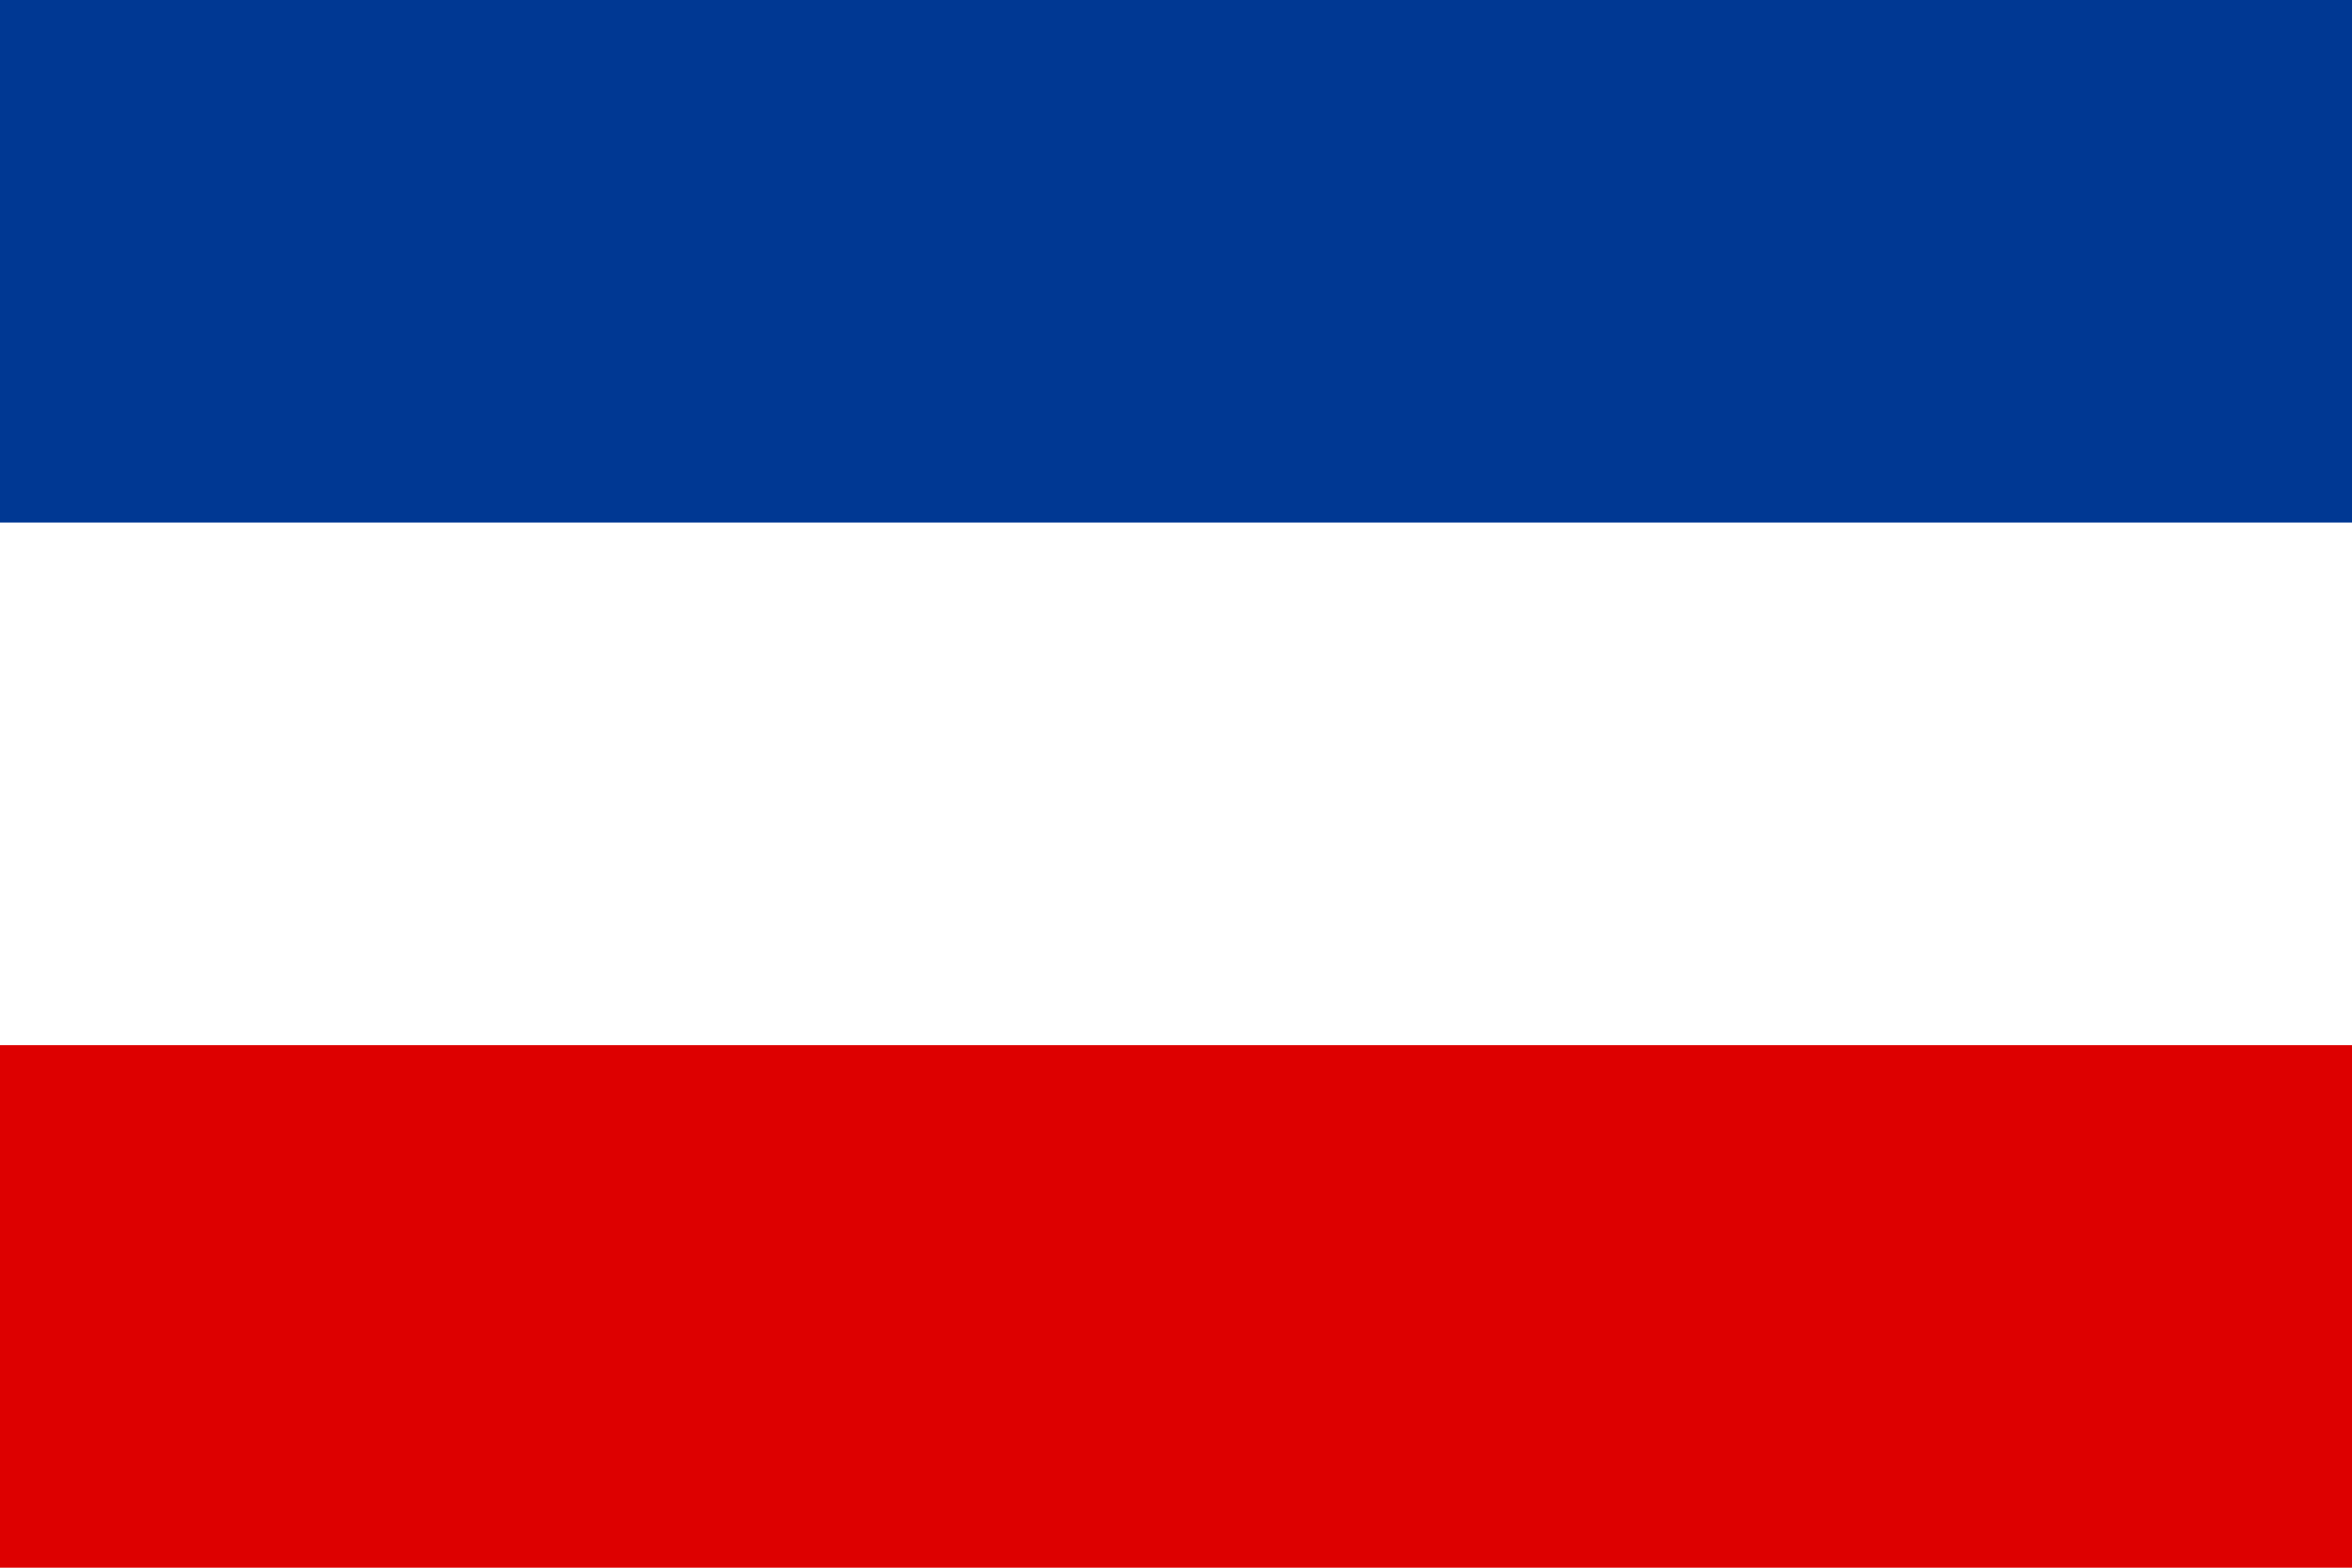 <?xml version="1.0" encoding="UTF-8" standalone="no"?>
<svg
   id="svg2"
   sodipodi:version="0.32"
   inkscape:version="1.1.2 (0a00cf5339, 2022-02-04)"
   width="450"
   height="300"
   version="1.0"
   sodipodi:docname="yugoslavia.svg"
   xmlns:inkscape="http://www.inkscape.org/namespaces/inkscape"
   xmlns:sodipodi="http://sodipodi.sourceforge.net/DTD/sodipodi-0.dtd"
   xmlns="http://www.w3.org/2000/svg"
   xmlns:svg="http://www.w3.org/2000/svg">
  <defs
     id="defs8" />
  <sodipodi:namedview
     id="namedview6"
     pagecolor="#ffffff"
     bordercolor="#666666"
     borderopacity="1.0"
     inkscape:pageshadow="2"
     inkscape:pageopacity="0.0"
     inkscape:pagecheckerboard="0"
     showgrid="false"
     inkscape:zoom="1.6946993"
     inkscape:cx="224.81865"
     inkscape:cy="149.8791"
     inkscape:window-width="949"
     inkscape:window-height="705"
     inkscape:window-x="483"
     inkscape:window-y="129"
     inkscape:window-maximized="0"
     inkscape:current-layer="svg2" />
  <rect
     style="fill:#ffffff"
     id="rect2382"
     width="450"
     height="300"
     x="0"
     y="0" />
  <rect
     style="fill:#dd0000"
     id="rect3156"
     width="450"
     height="100"
     x="0"
     y="200" />
  <rect
     style="fill:#003893"
     id="rect3158"
     width="450"
     height="100"
     x="0"
     y="0" />
</svg>
